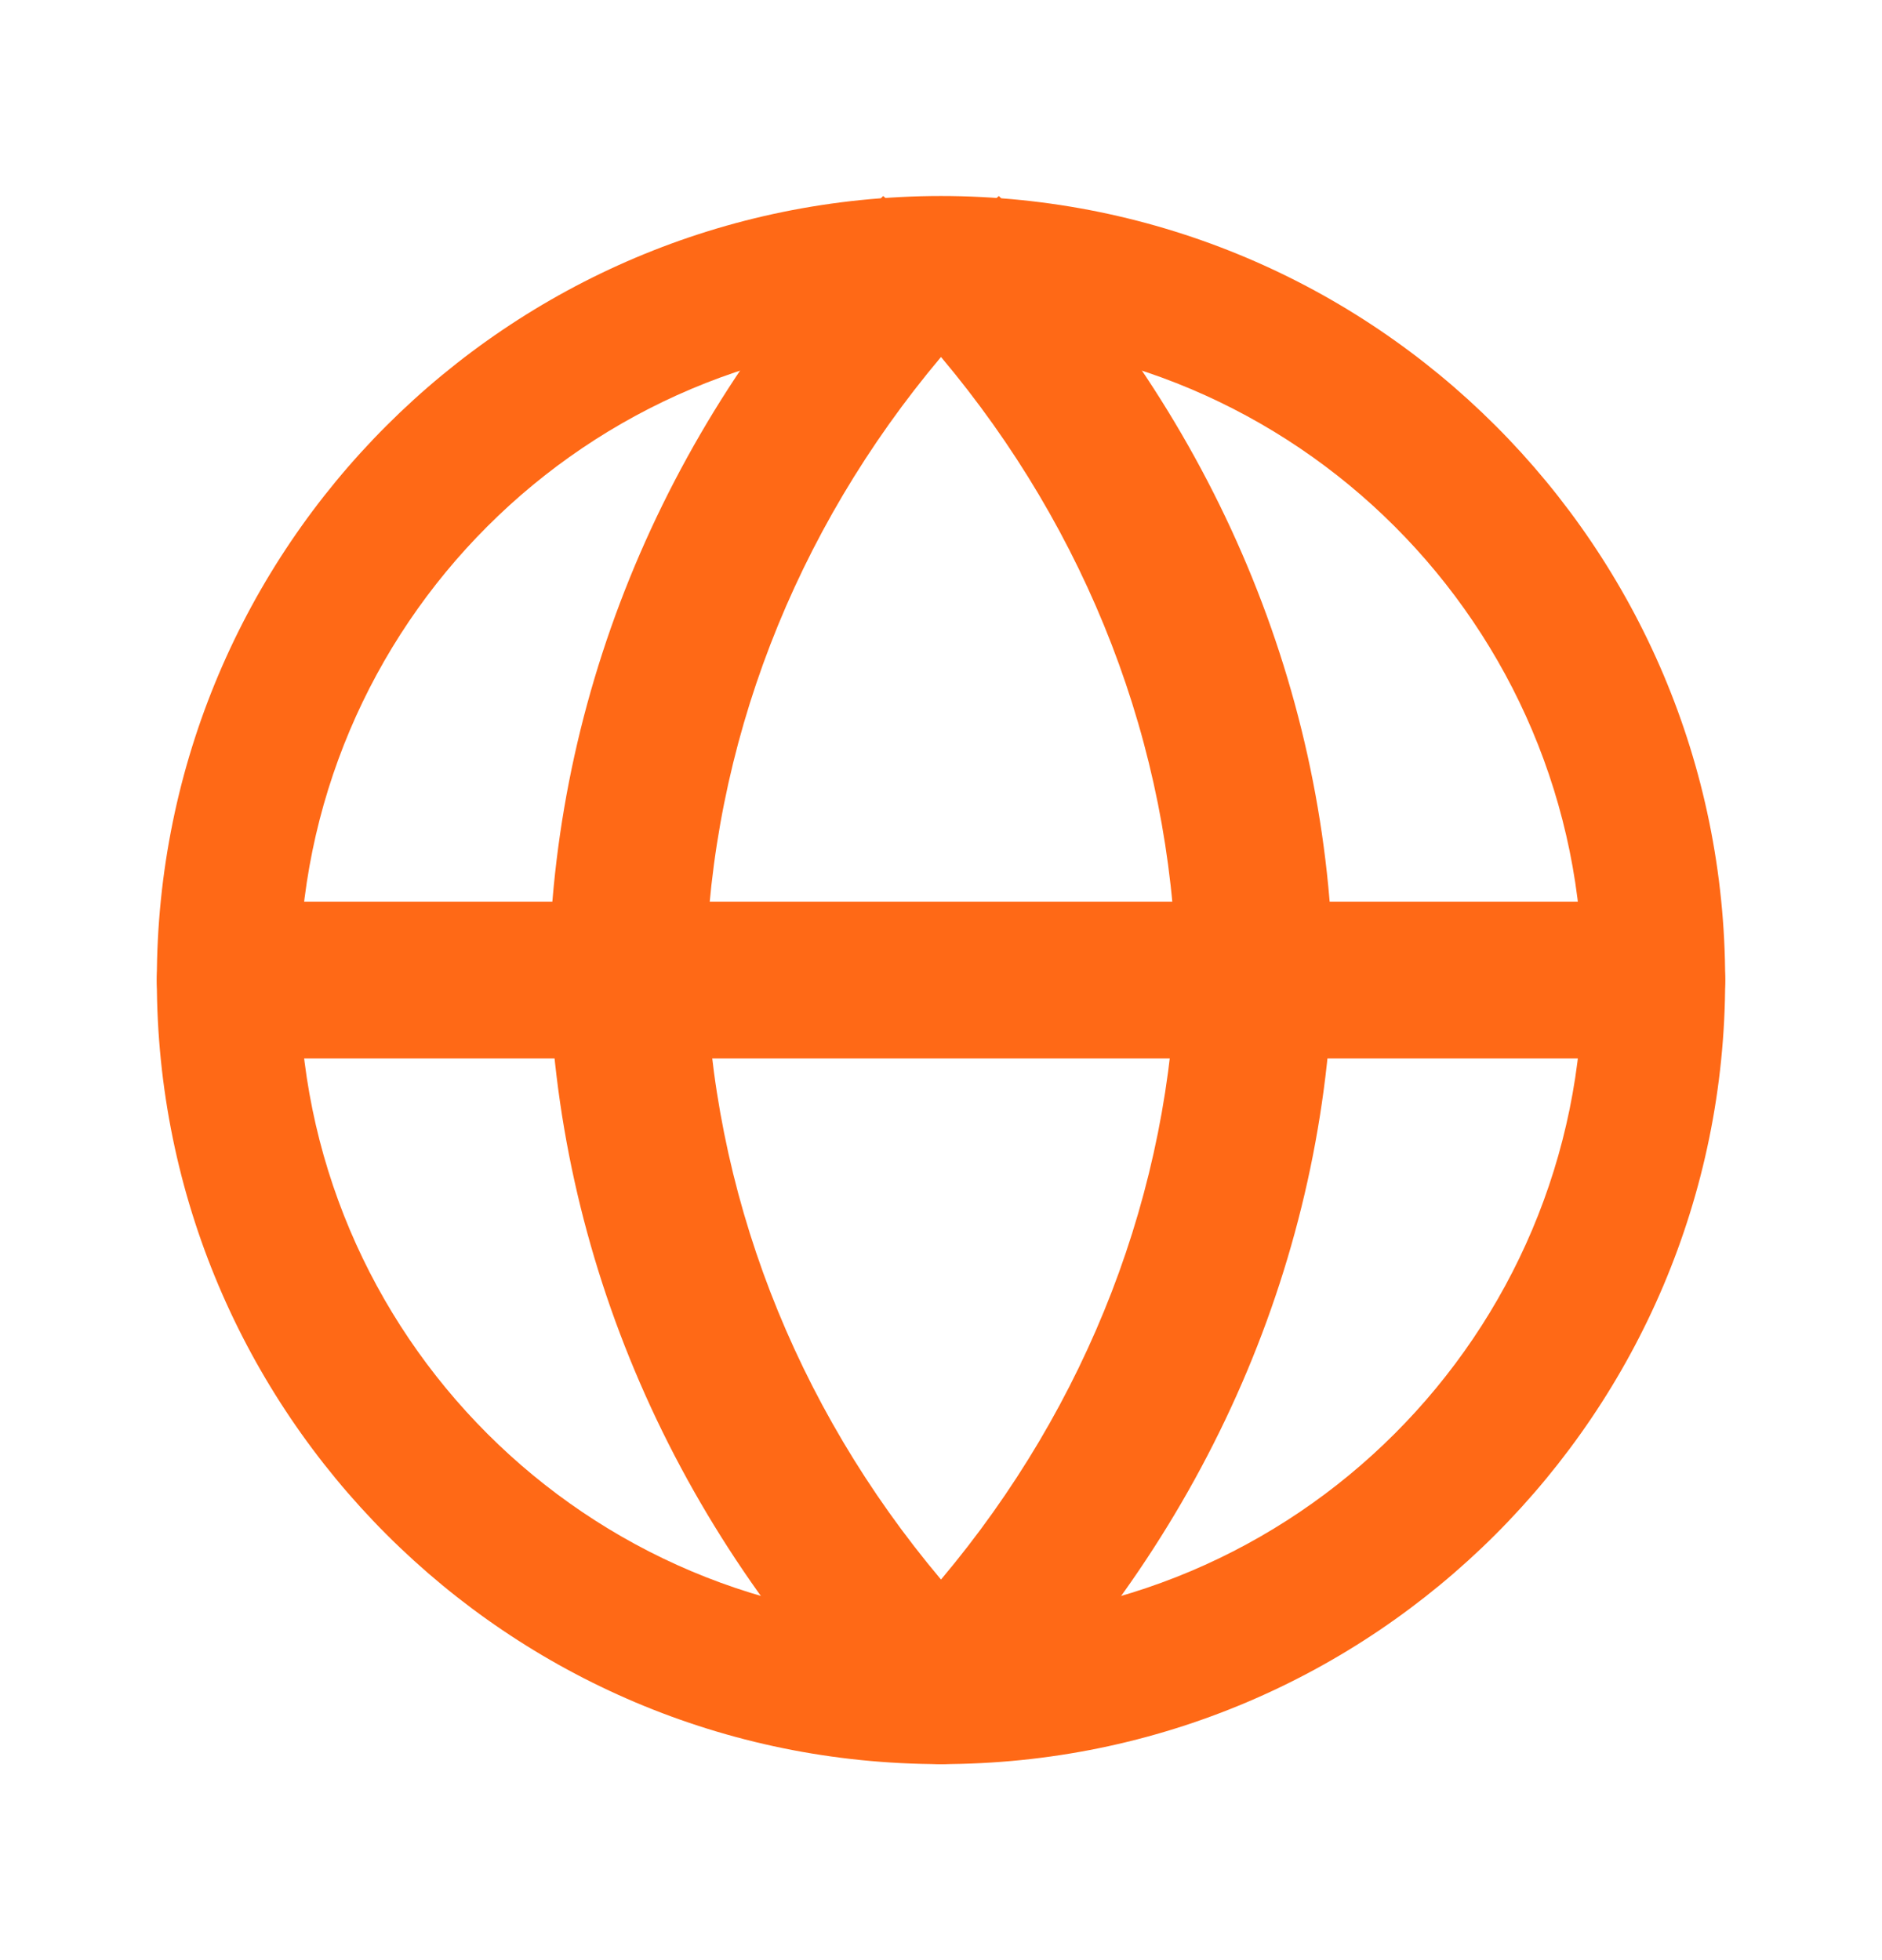 <svg width="24" height="25" viewBox="0 0 24 25" fill="none" xmlns="http://www.w3.org/2000/svg">
<g id="globe">
<path id="Vector (Stroke)" fill-rule="evenodd" clip-rule="evenodd" d="M12 4.318C7.481 4.318 3.818 7.981 3.818 12.5C3.818 17.019 7.481 20.682 12 20.682C16.519 20.682 20.182 17.019 20.182 12.5C20.182 7.981 16.519 4.318 12 4.318ZM2 12.5C2 6.977 6.477 2.5 12 2.5C17.523 2.5 22 6.977 22 12.5C22 18.023 17.523 22.5 12 22.5C6.477 22.5 2 18.023 2 12.5Z" fill="#FF6916"/>
<path id="Vector (Stroke)_2" fill-rule="evenodd" clip-rule="evenodd" d="M2 12.5C2 11.948 2.407 11.5 2.909 11.5H21.091C21.593 11.5 22 11.948 22 12.5C22 13.052 21.593 13.5 21.091 13.5H2.909C2.407 13.5 2 13.052 2 12.5Z" fill="#FF6916"/>
<path id="Vector (Stroke)_3" fill-rule="evenodd" clip-rule="evenodd" d="M9 12.35C9.069 15.187 10.126 17.919 12 20.146C13.874 17.919 14.931 15.187 15 12.35C14.931 9.512 13.874 6.781 12 4.553C10.126 6.781 9.069 9.512 9 12.35ZM12 3.122L11.262 2.5C8.597 5.192 7.083 8.685 7 12.331C7 12.343 7 12.356 7 12.369C7.083 16.014 8.597 19.508 11.262 22.2C11.451 22.391 11.719 22.5 12 22.5C12.281 22.5 12.549 22.391 12.738 22.2C15.403 19.508 16.918 16.014 17 12.369C17 12.356 17 12.343 17 12.331C16.918 8.685 15.403 5.192 12.738 2.5L12 3.122Z" fill="#FF6916"/>
</g>
</svg>

